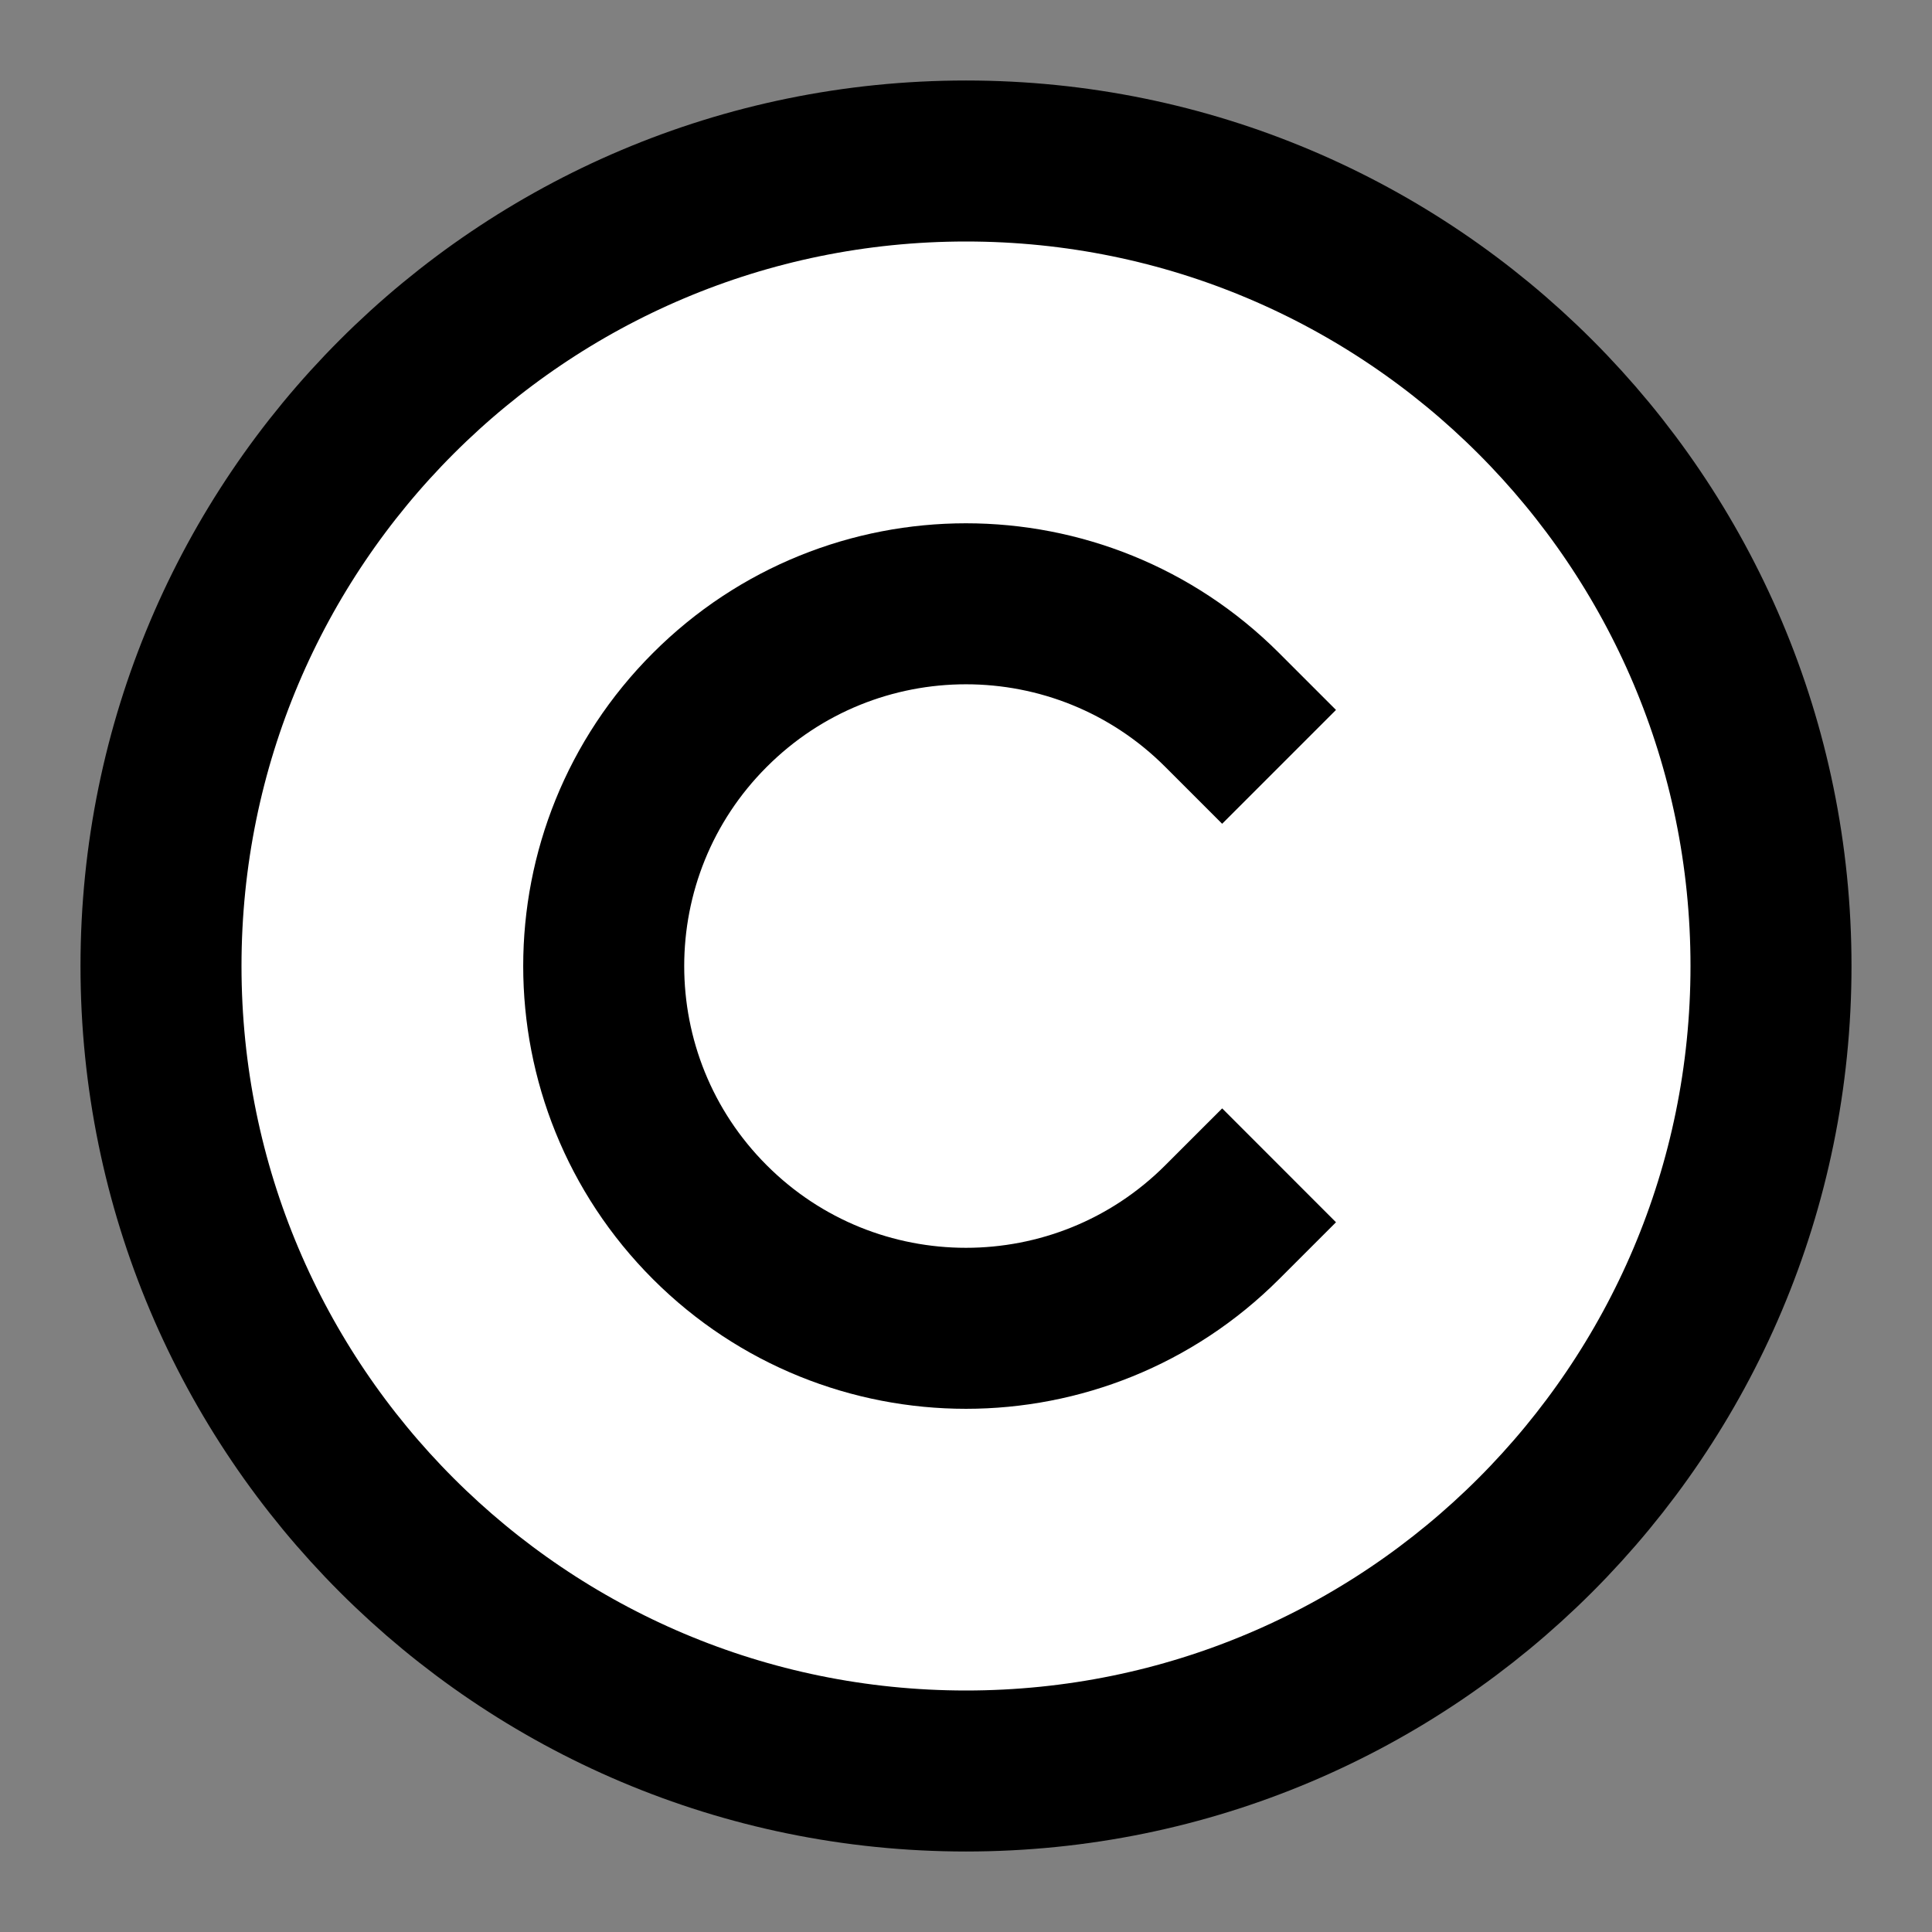 <svg width="24" height="24" viewBox="0 0 24 24" fill="none" xmlns="http://www.w3.org/2000/svg">
<rect x="0" y="0" width="24" height="24" fill="#808080" stroke="none"/>
<g id="copyright">
<path id="fill1" d="M2 12C2 6.477 6.477 2 12 2C17.523 2 22 6.477 22 12C22 17.523 17.523 22 12 22C6.477 22 2 17.523 2 12Z" fill="white"/>
<path id="stroke1" d="M2 12C2 6.477 6.477 2 12 2C17.523 2 22 6.477 22 12C22 17.523 17.523 22 12 22C6.477 22 2 17.523 2 12Z" stroke="black" stroke-width="2" stroke-linecap="square"/>
<path id="stroke2" d="M15.182 15.183C13.424 16.94 10.575 16.94 8.818 15.183C7.06 13.425 7.06 10.576 8.818 8.819C10.575 7.061 13.424 7.061 15.182 8.819" stroke="black" stroke-width="2" stroke-linecap="square"/>
</g>
</svg>

